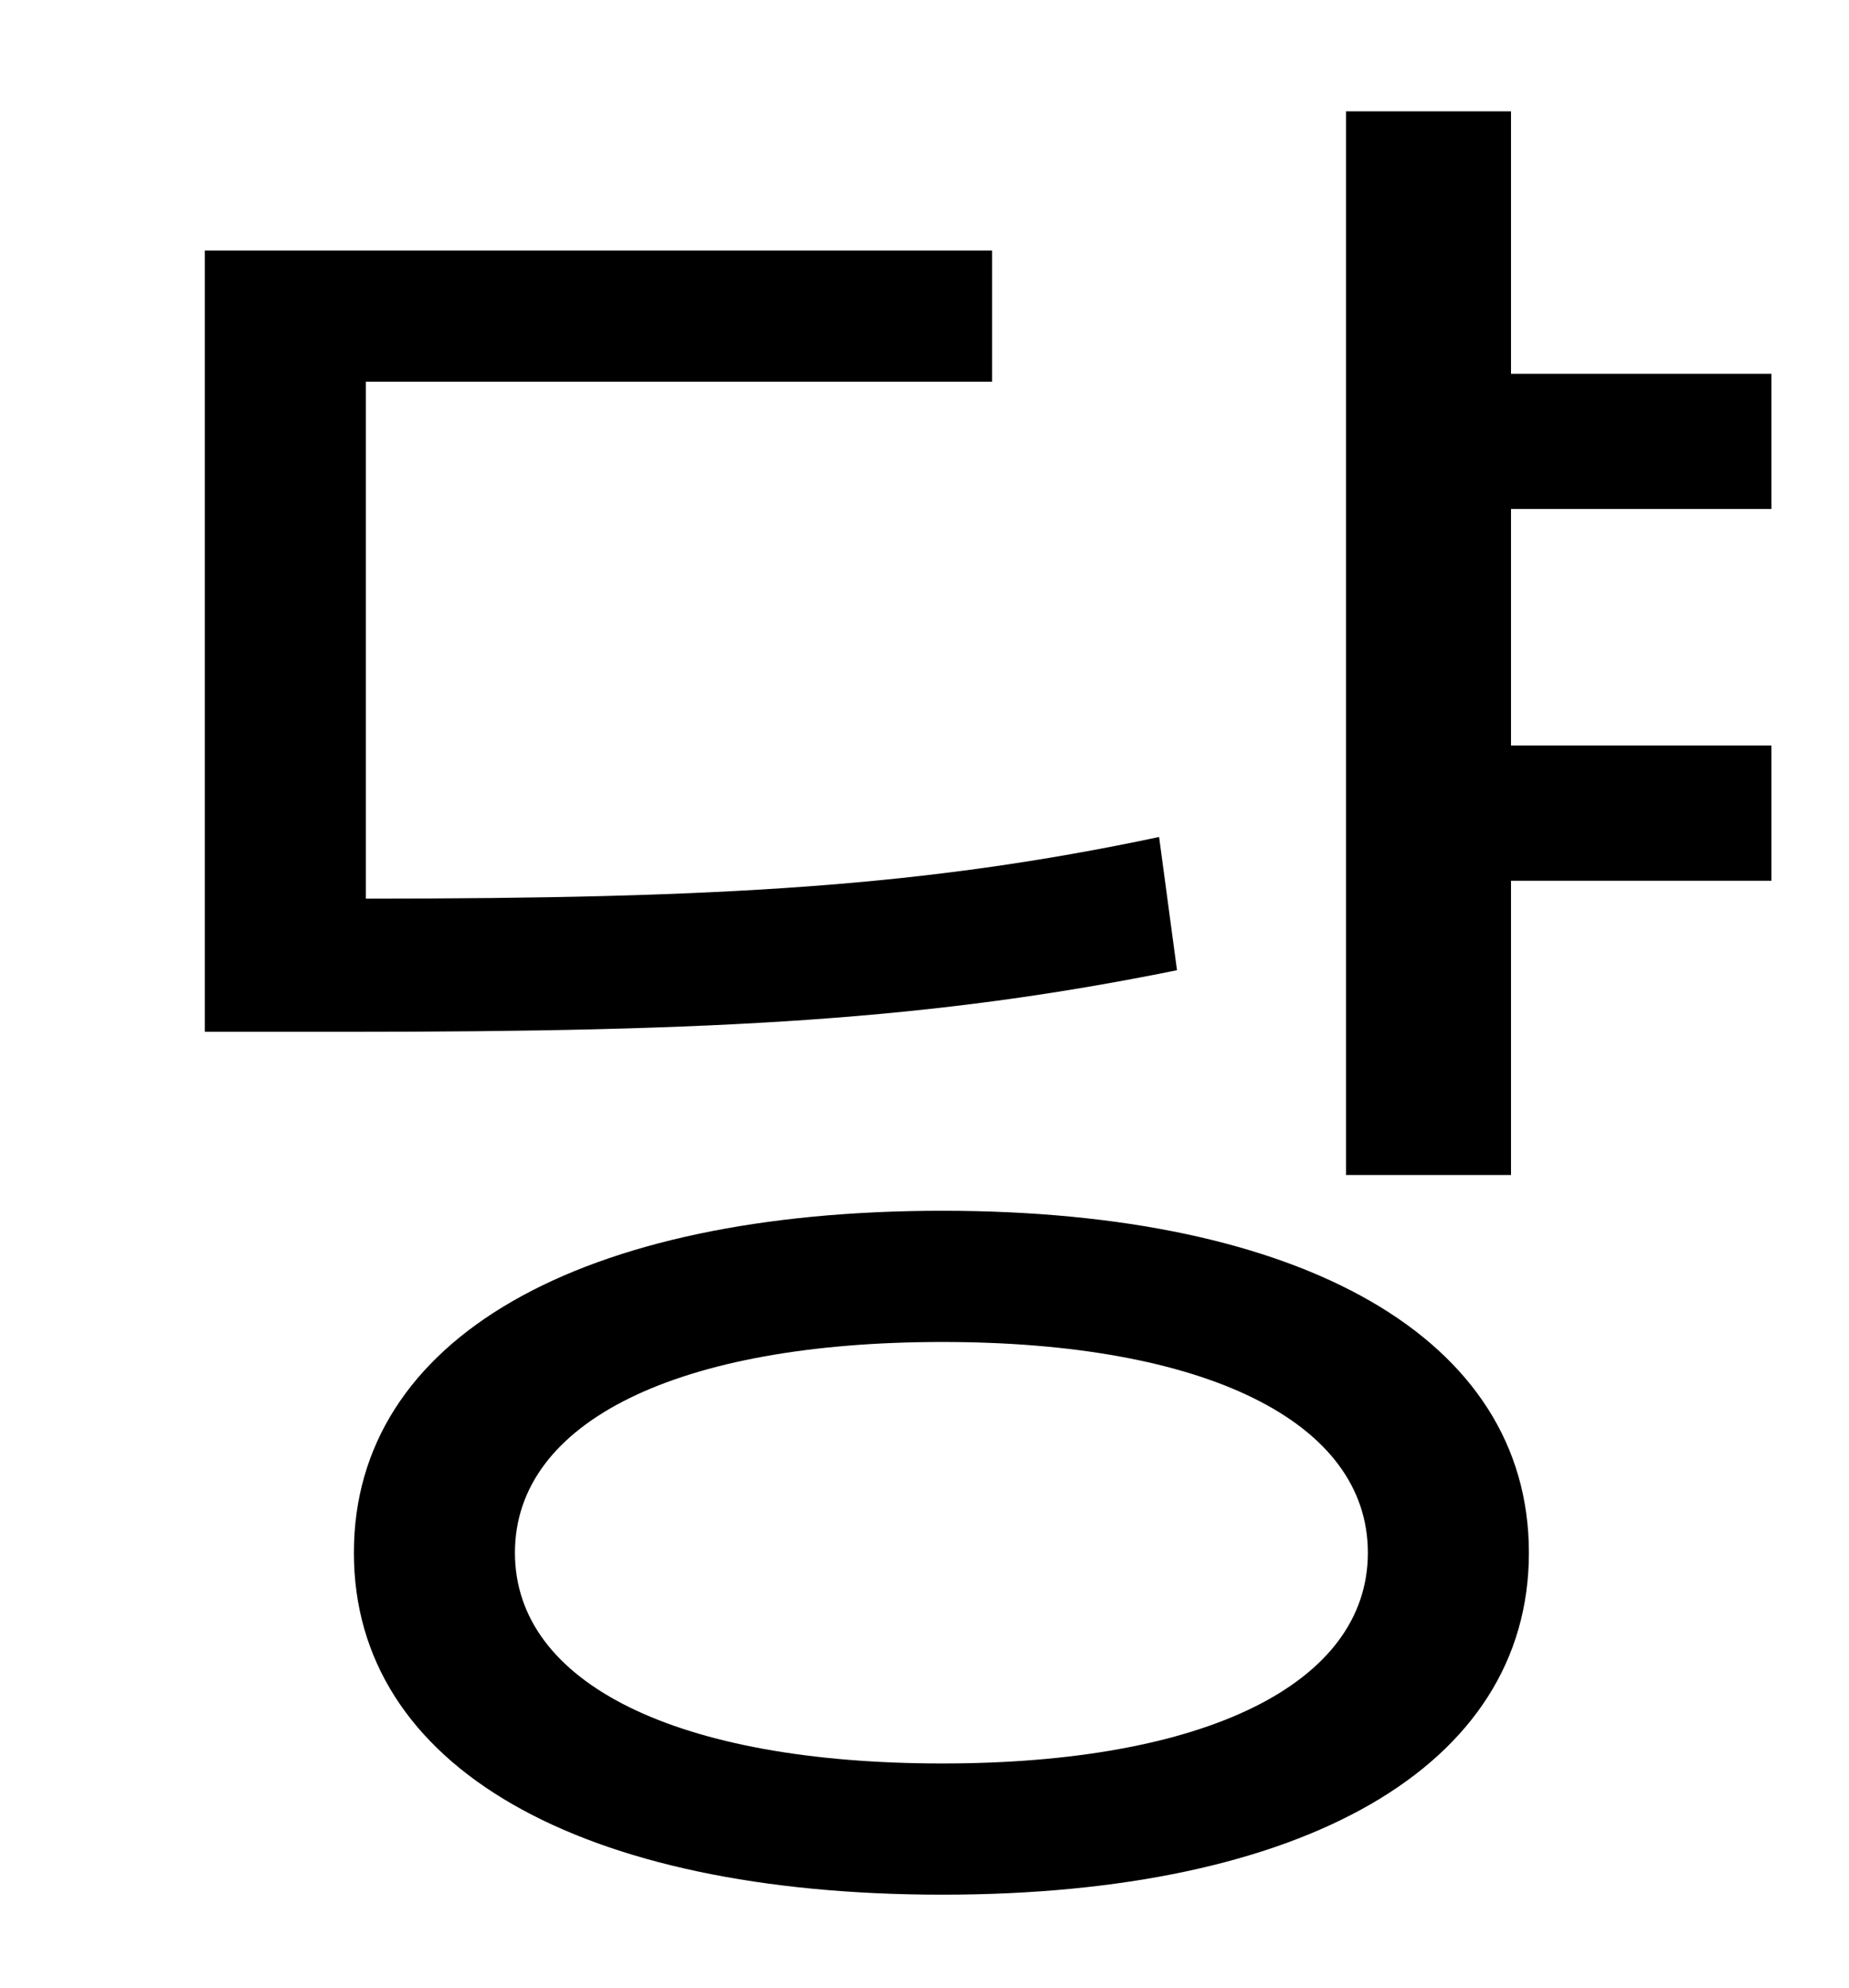 <?xml version="1.0" standalone="no"?>
<!DOCTYPE svg PUBLIC "-//W3C//DTD SVG 1.1//EN" "http://www.w3.org/Graphics/SVG/1.1/DTD/svg11.dtd" >
<svg xmlns="http://www.w3.org/2000/svg" xmlns:xlink="http://www.w3.org/1999/xlink" version="1.1" viewBox="-10 0 930 1000">
   <path fill="currentColor"
d="M573 421l9 67c-123 25 -230 31 -419 31h-70v-393h396v66h-315v260c178 0 281 -6 399 -31zM464 887c132 0 214 -40 214 -106s-82 -106 -214 -106c-133 0 -215 40 -215 106s82 106 215 106zM464 609c181 0 295 64 295 172s-114 172 -295 172c-182 0 -296 -64 -296 -172
s114 -172 296 -172zM881 256h-131v119h131v68h-131v148h-83v-535h83v132h131v68z" />
</svg>
